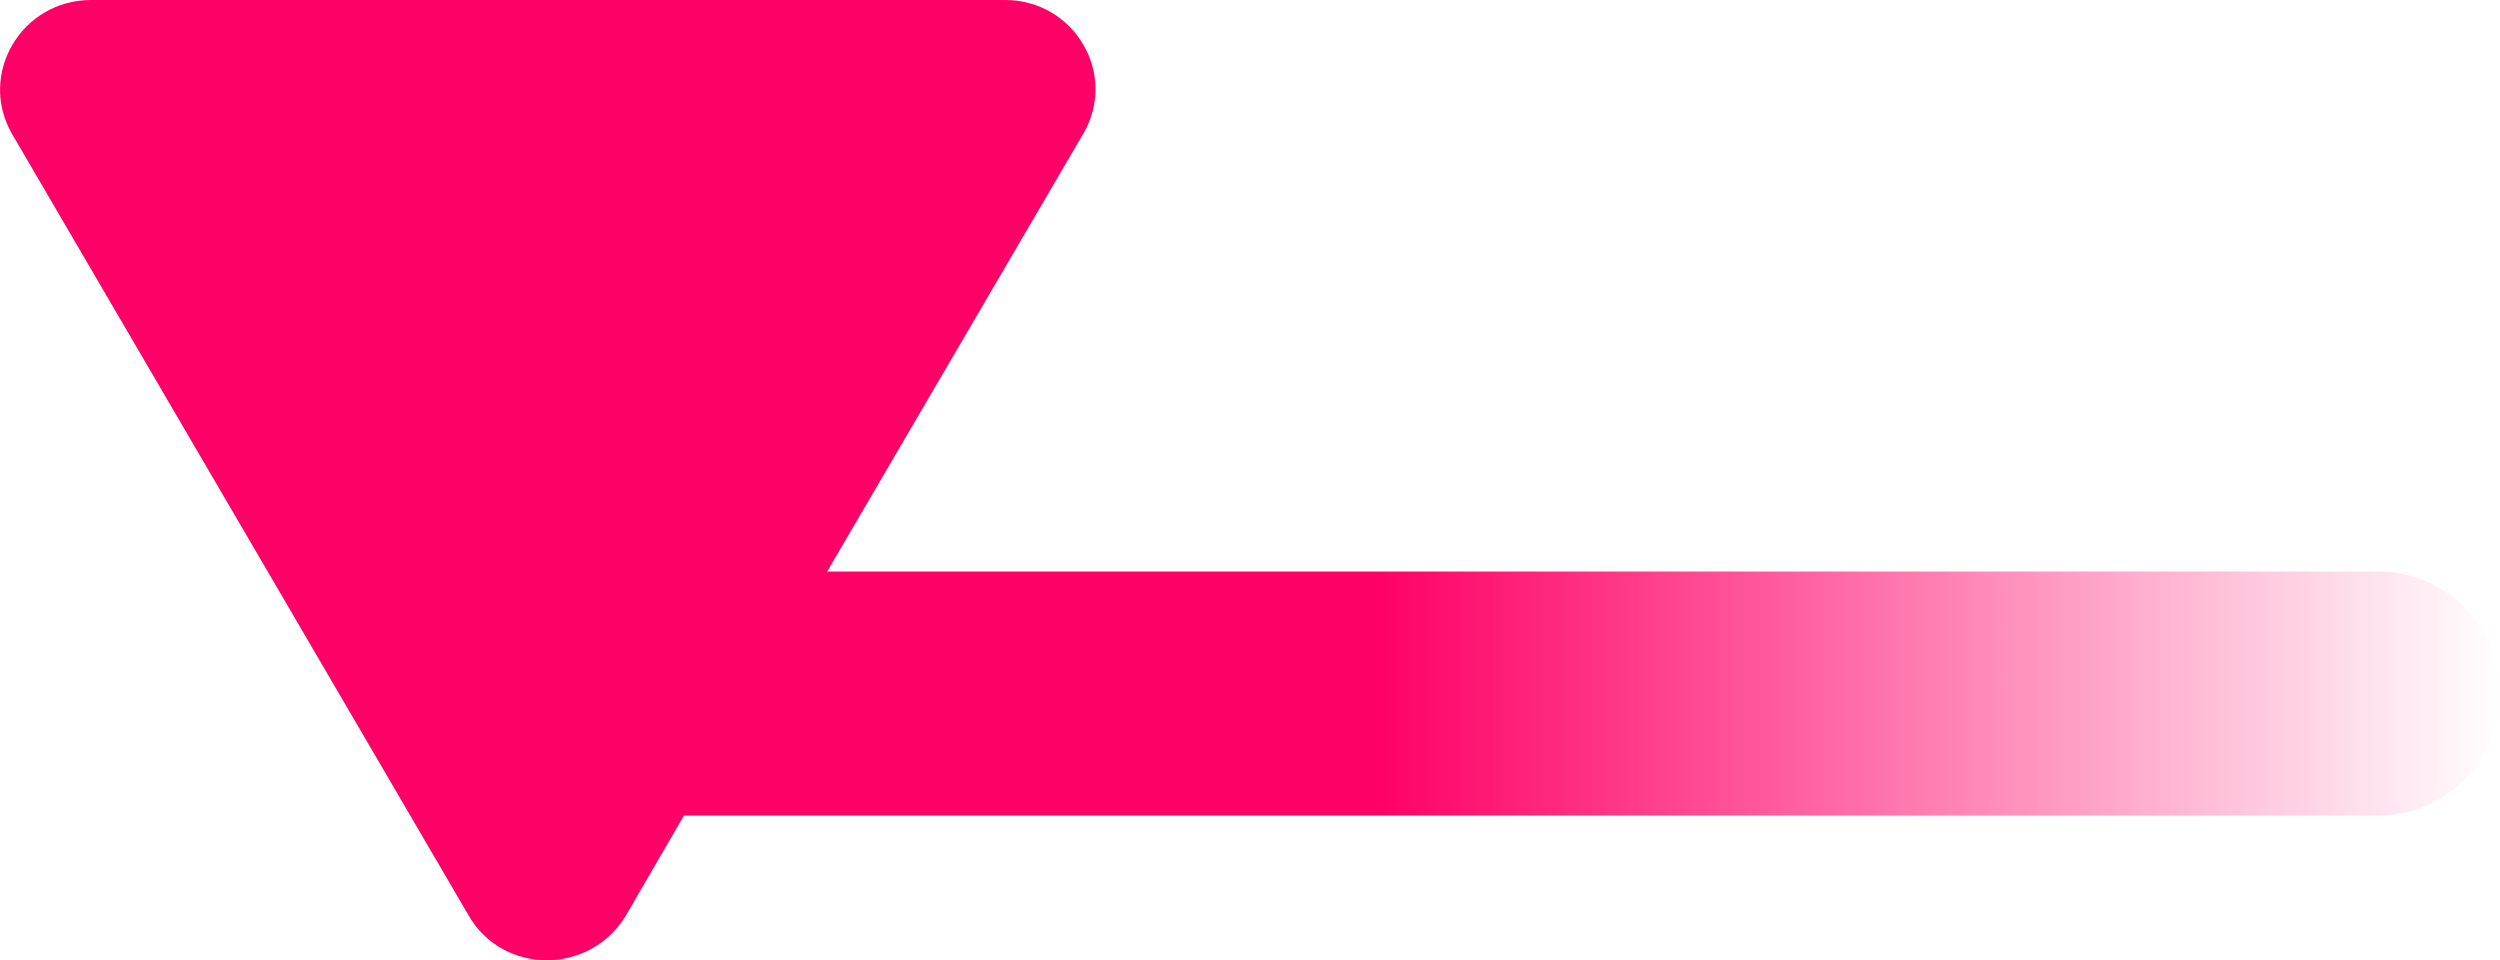 <?xml version="1.0" encoding="utf-8"?>
<!-- Generator: Adobe Illustrator 19.0.1, SVG Export Plug-In . SVG Version: 6.00 Build 0)  -->
<svg version="1.1" id="Слой_1" xmlns="http://www.w3.org/2000/svg" xmlns:xlink="http://www.w3.org/1999/xlink" x="0px" y="0px"
	 viewBox="0 0 389.3 149.5" style="enable-background:new 0 0 389.3 149.5;" xml:space="preserve">
<style type="text/css">
	.st0{fill:url(#SVGID_1_);}
</style>
<linearGradient id="SVGID_1_" gradientUnits="userSpaceOnUse" x1="0" y1="74.771" x2="389.291" y2="74.771">
	<stop  offset="0" style="stop-color:#FF0066"/>
	<stop  offset="0.476" style="stop-color:#FF0066"/>
	<stop  offset="0.55" style="stop-color:#FF0066"/>
	<stop  offset="1" style="stop-color:#FF0066;stop-opacity:0"/>
</linearGradient>
<path class="st0" d="M370.3,89H128.8l39.9-68.2c5.4-9.3-1.4-20.8-12.2-20.8H14.2C3.3,0-3.5,11.6,1.9,20.9l71.1,121.7
	c5.4,9.3,19,9.2,24.5-0.1l9-15.5h263.8c10.5,0,19-8.5,19-19C389.3,97.5,380.8,89,370.3,89z"/>
</svg>
